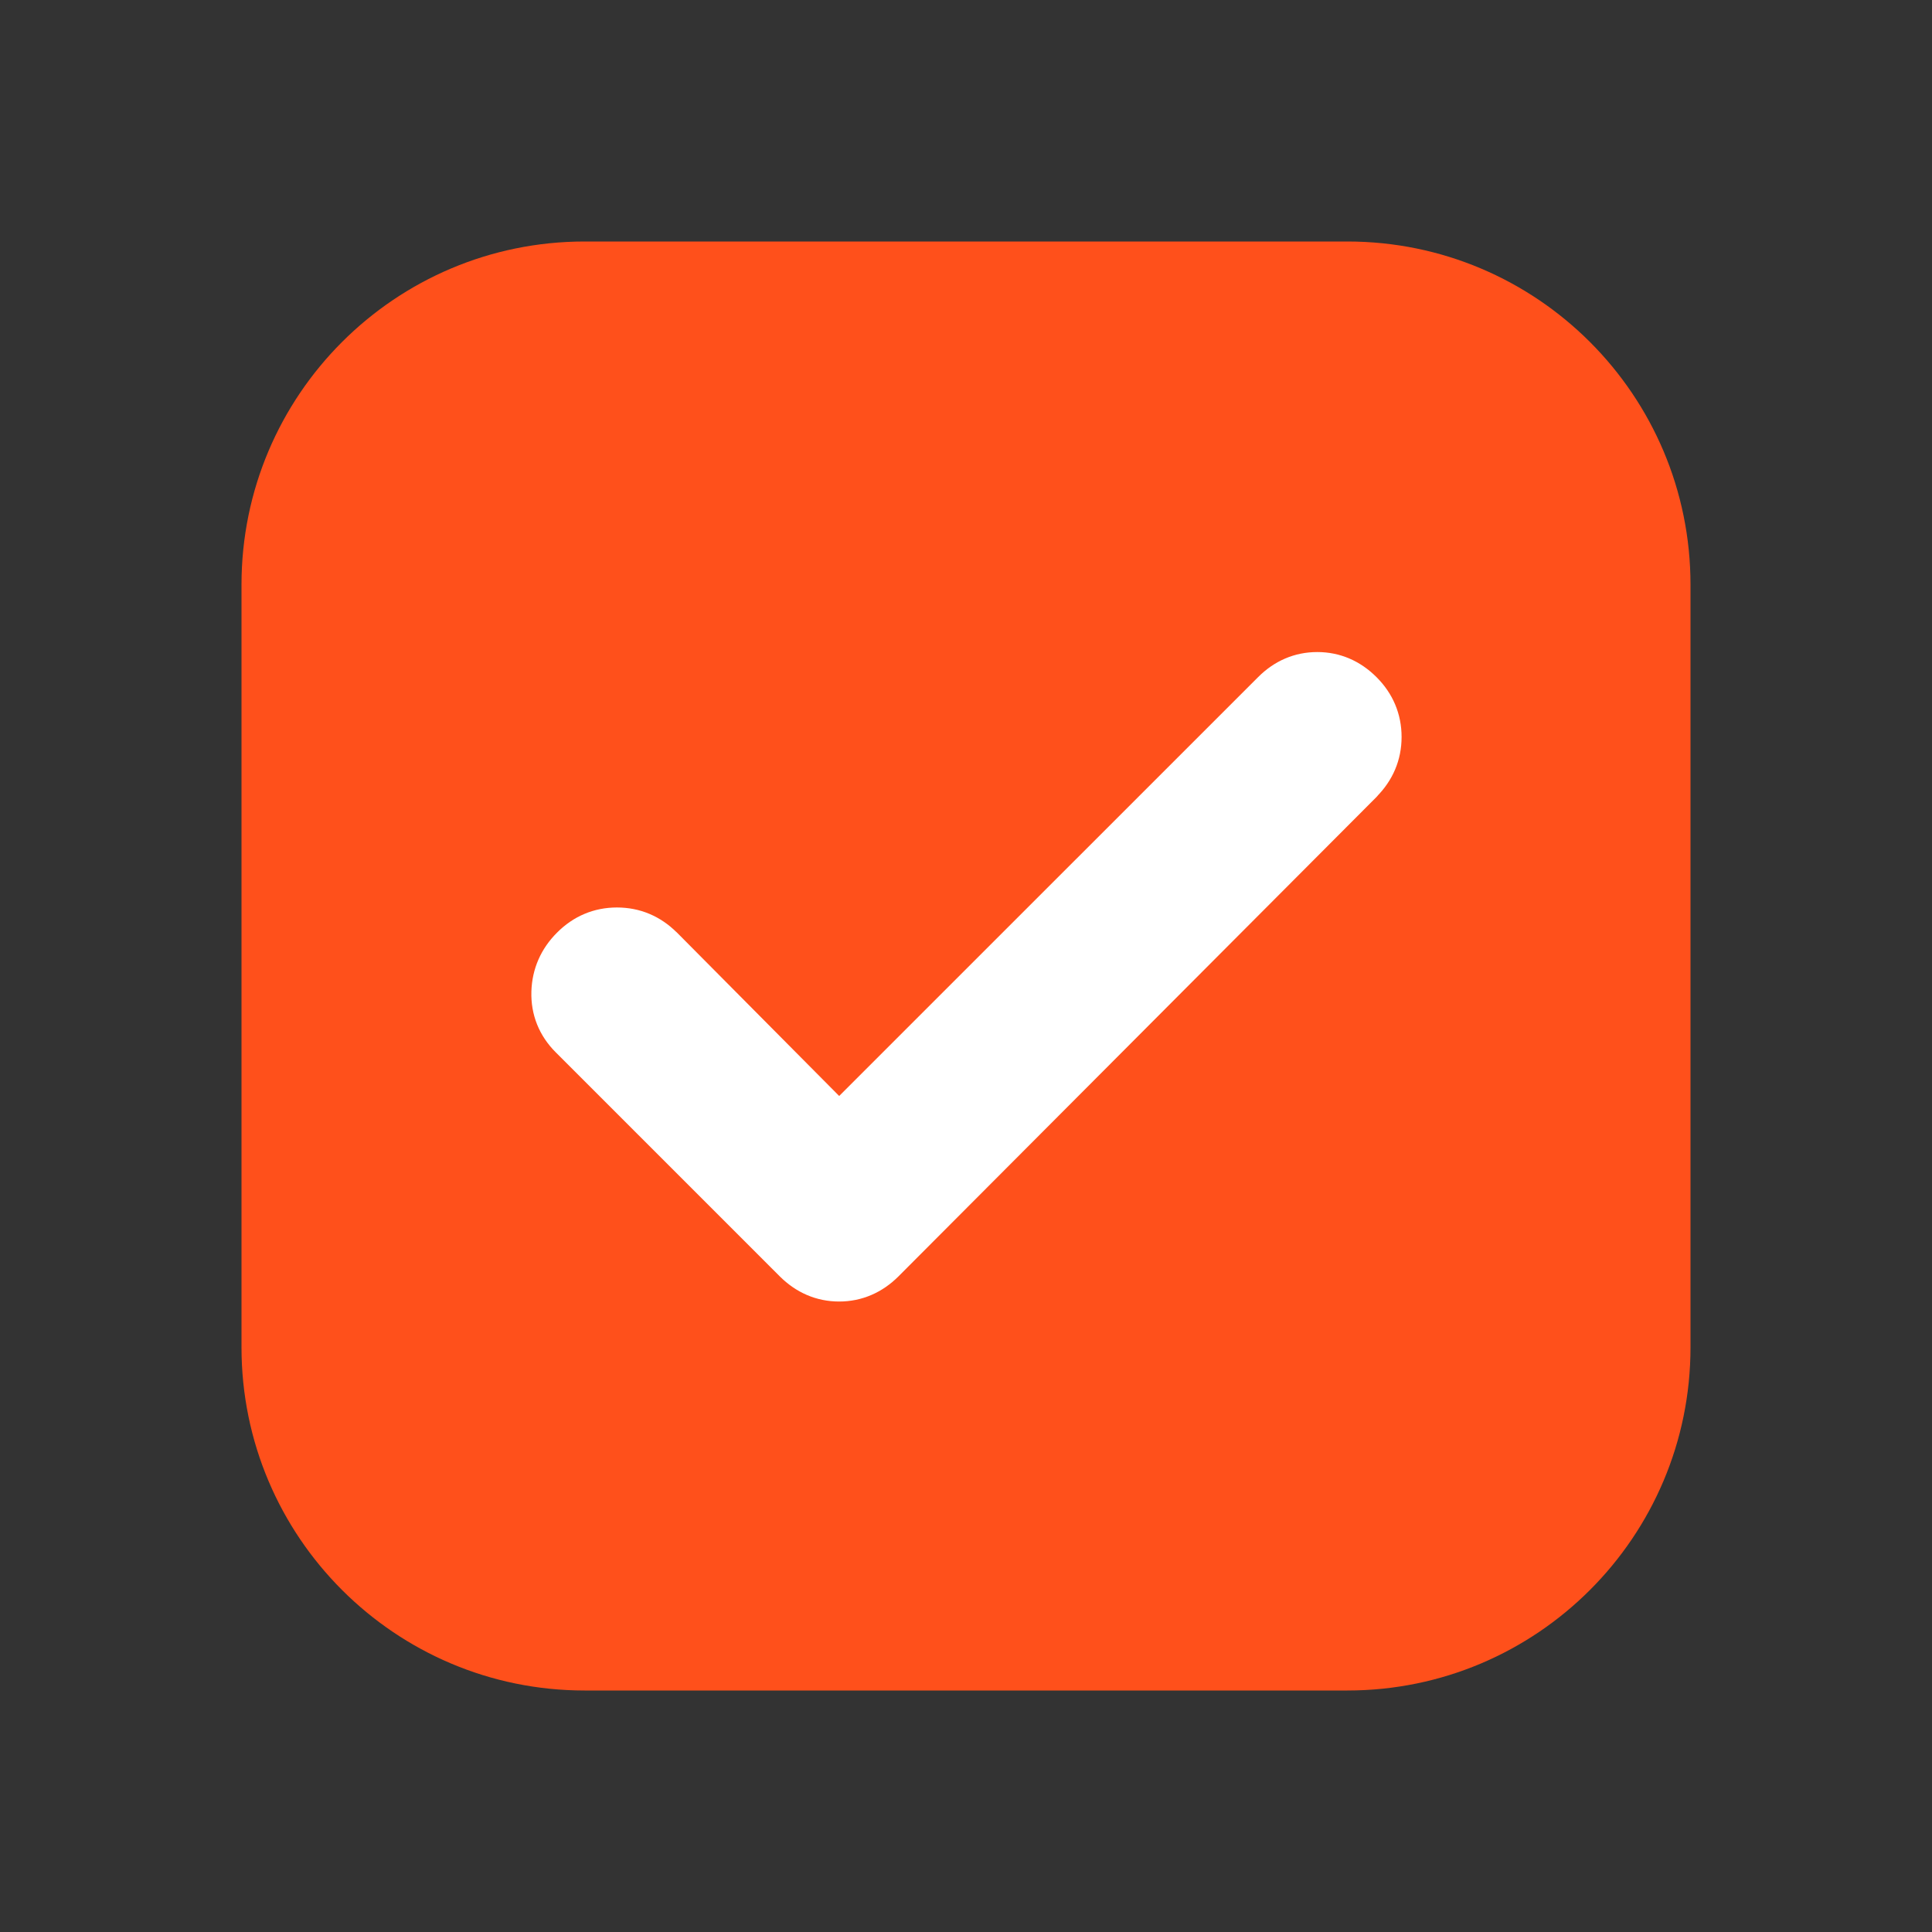 <svg width="24" height="24" viewBox="0 0 24 24" fill="none" xmlns="http://www.w3.org/2000/svg">
<rect x="0" y="0" width="24" height="24" fill="#333333" stroke="none"/>
<path d="M16.737 3C19.091 3 21 4.909 21 7.263V16.737C21 19.091 19.091 21 16.737 21H7.263C4.909 21 3 19.091 3 16.737V7.263C3 4.909 4.909 3 7.263 3H16.737Z" fill="#FF501B"/>
<path d="M16.364 8.3C16.593 8.3 16.794 8.389 16.958 8.553C17.124 8.718 17.211 8.923 17.211 9.155C17.211 9.388 17.123 9.591 16.958 9.757L16.959 9.758L11.019 15.715C10.854 15.879 10.653 15.968 10.424 15.968C10.195 15.968 9.994 15.879 9.829 15.715L7.045 12.931C6.878 12.764 6.794 12.557 6.801 12.322C6.808 12.092 6.897 11.89 7.062 11.726C7.227 11.56 7.431 11.473 7.664 11.473C7.897 11.473 8.101 11.56 8.267 11.726H8.268L10.424 13.898L15.77 8.553C15.934 8.388 16.135 8.3 16.364 8.3Z" fill="white" stroke="white" stroke-width="0.4" stroke-linejoin="round"/>
</svg>
